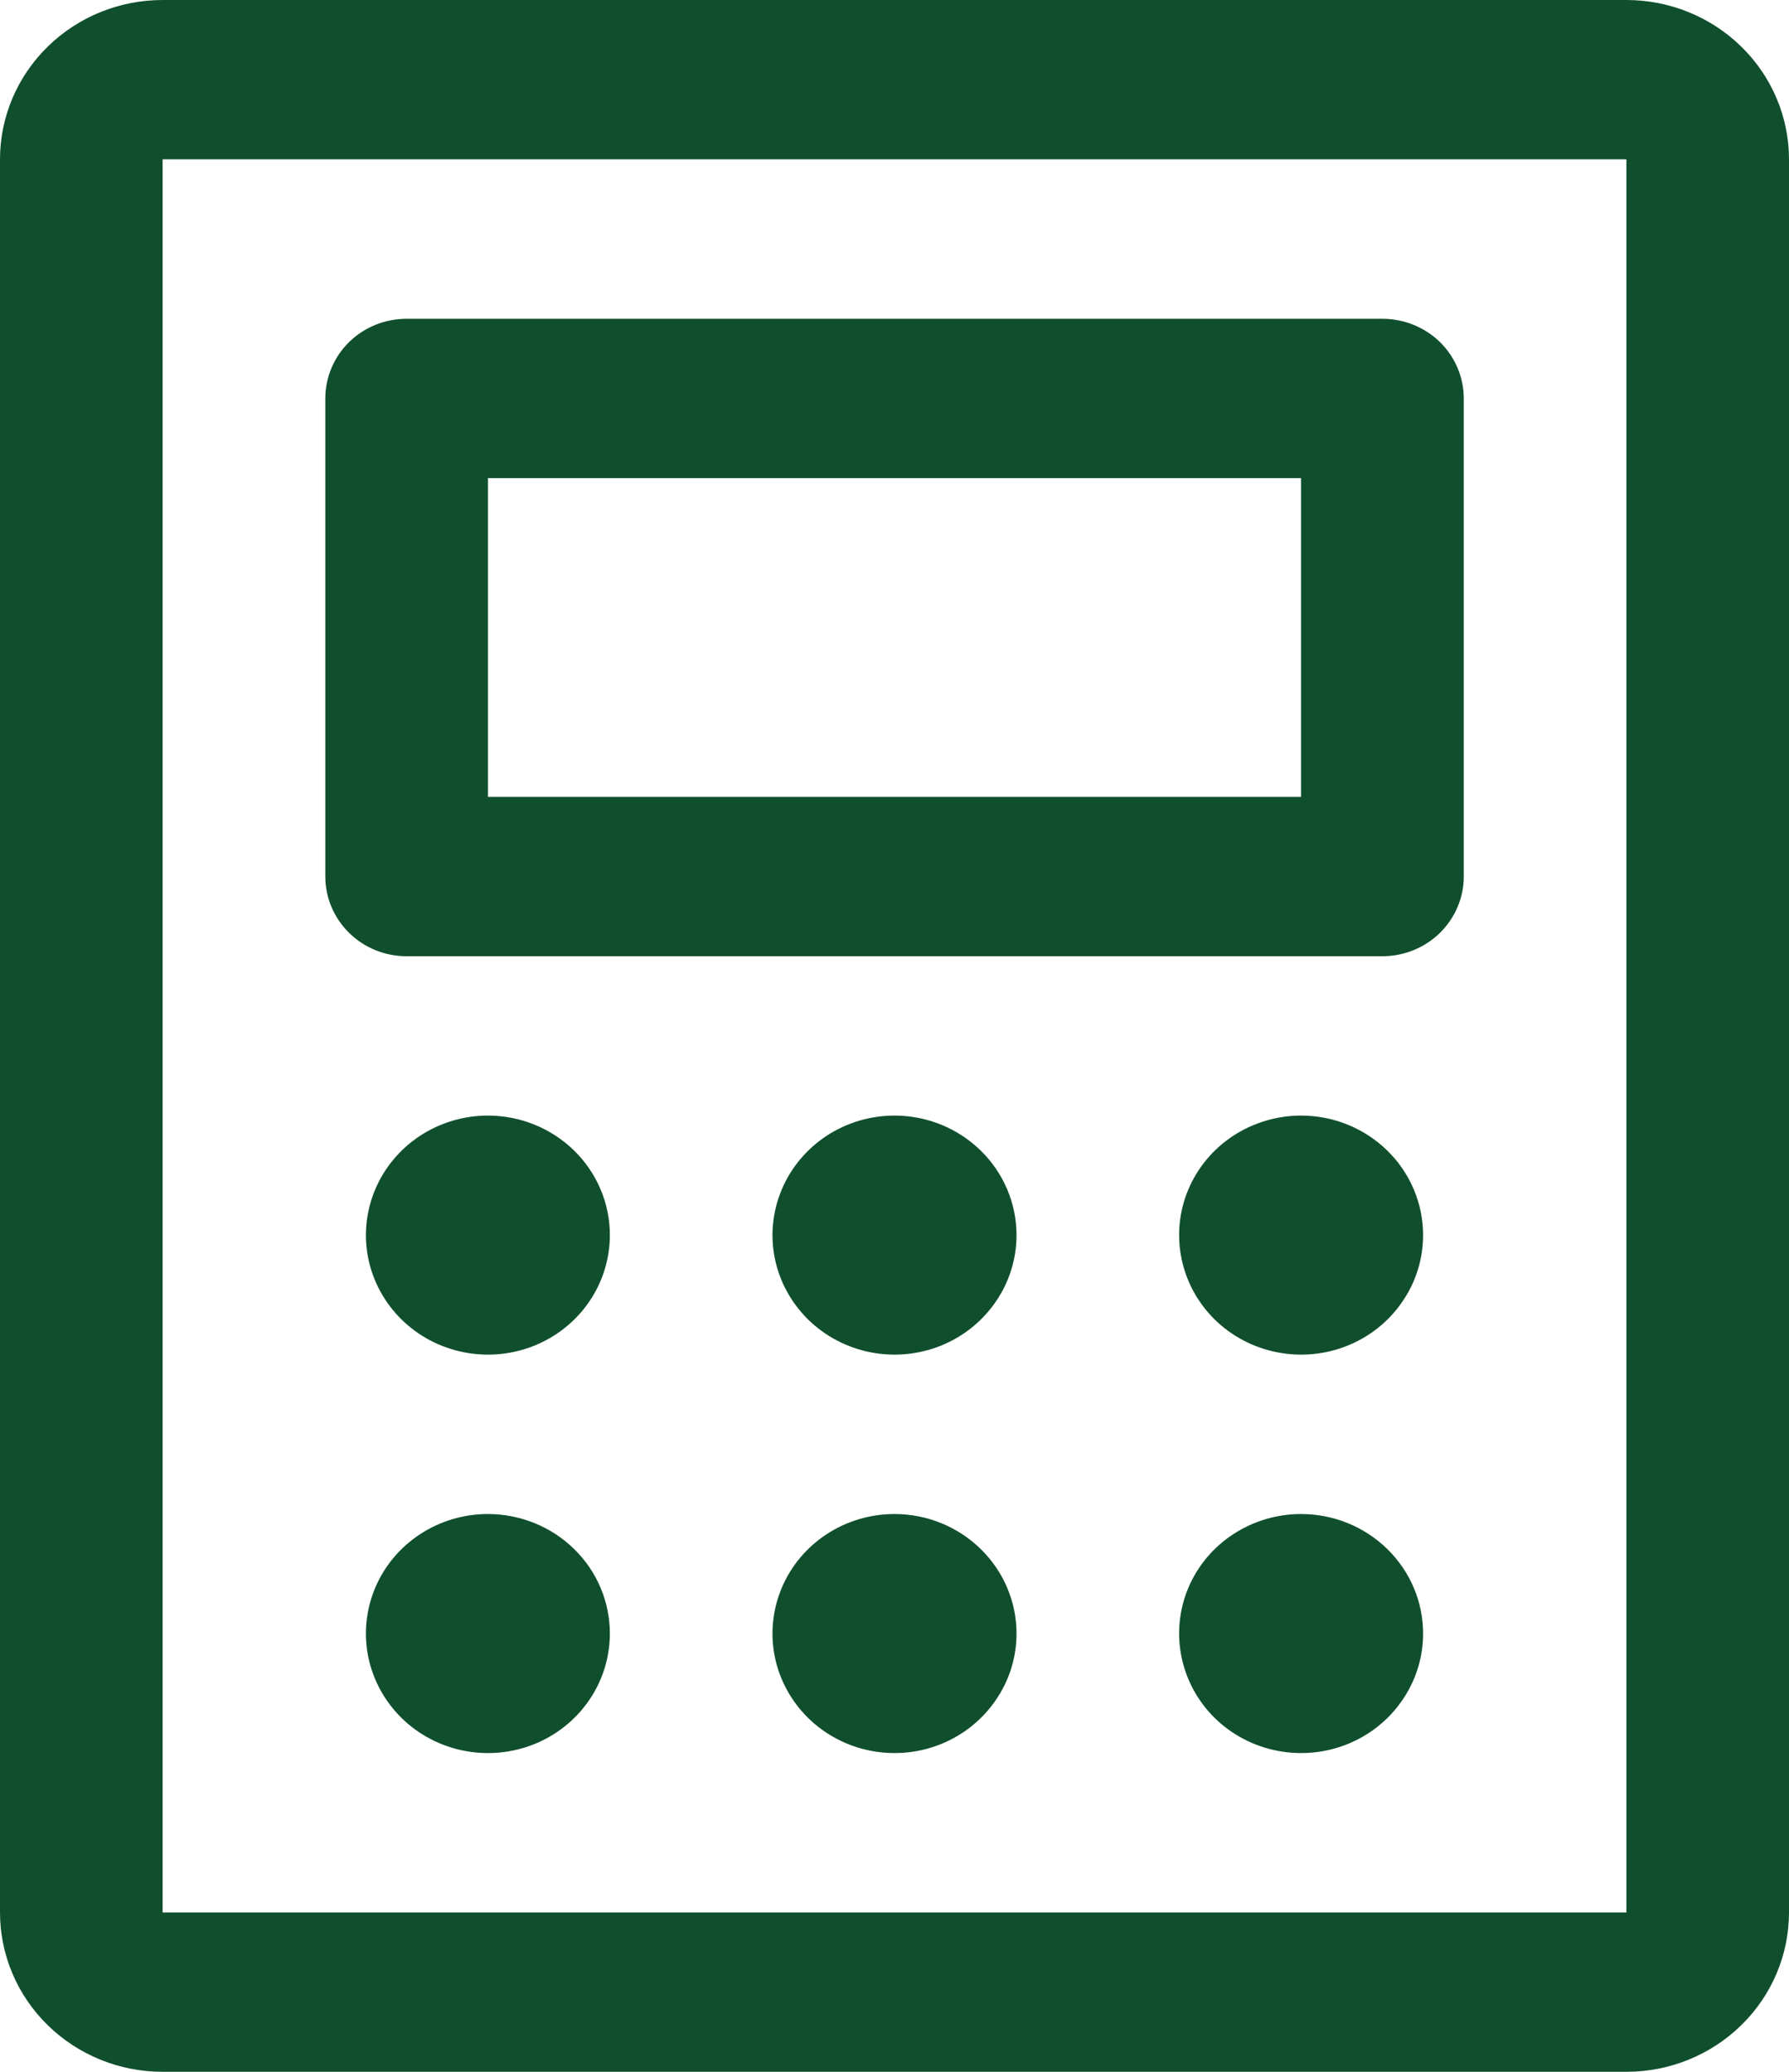<svg width="19" height="22" viewBox="0 0 19 22" fill="none" xmlns="http://www.w3.org/2000/svg">
<path d="M4.318 10.154H14.682C14.911 10.154 15.13 10.065 15.293 9.906C15.454 9.747 15.546 9.532 15.546 9.308V4.231C15.546 4.006 15.454 3.791 15.293 3.632C15.13 3.474 14.911 3.385 14.682 3.385H4.318C4.089 3.385 3.869 3.474 3.708 3.632C3.546 3.791 3.455 4.006 3.455 4.231V9.308C3.455 9.532 3.546 9.747 3.708 9.906C3.869 10.065 4.089 10.154 4.318 10.154ZM5.182 5.077H13.818V8.462H5.182V5.077ZM17.273 0H1.727C1.269 0 0.83 0.178 0.506 0.496C0.182 0.813 0 1.243 0 1.692V20.308C0 20.756 0.182 21.187 0.506 21.504C0.83 21.822 1.269 22 1.727 22H17.273C17.731 22 18.17 21.822 18.494 21.504C18.818 21.187 19 20.756 19 20.308V1.692C19 1.243 18.818 0.813 18.494 0.496C18.17 0.178 17.731 0 17.273 0ZM17.273 20.308H1.727V1.692H17.273V20.308ZM10.796 13.115C10.796 13.366 10.72 13.612 10.577 13.82C10.435 14.029 10.232 14.192 9.996 14.288C9.759 14.384 9.499 14.409 9.247 14.36C8.996 14.311 8.765 14.19 8.584 14.013C8.403 13.835 8.279 13.609 8.229 13.363C8.179 13.117 8.205 12.862 8.303 12.63C8.401 12.398 8.567 12.2 8.78 12.06C8.993 11.921 9.244 11.846 9.5 11.846C9.844 11.846 10.173 11.98 10.416 12.218C10.659 12.456 10.796 12.779 10.796 13.115ZM10.796 17.346C10.796 17.597 10.72 17.843 10.577 18.051C10.435 18.26 10.232 18.423 9.996 18.519C9.759 18.615 9.499 18.64 9.247 18.591C8.996 18.542 8.765 18.421 8.584 18.244C8.403 18.066 8.279 17.84 8.229 17.594C8.179 17.348 8.205 17.092 8.303 16.86C8.401 16.628 8.567 16.43 8.78 16.291C8.993 16.151 9.244 16.077 9.5 16.077C9.844 16.077 10.173 16.211 10.416 16.449C10.659 16.687 10.796 17.009 10.796 17.346ZM6.477 13.115C6.477 13.366 6.401 13.612 6.259 13.82C6.117 14.029 5.914 14.192 5.678 14.288C5.441 14.384 5.18 14.409 4.929 14.36C4.678 14.311 4.447 14.19 4.266 14.013C4.085 13.835 3.961 13.609 3.911 13.363C3.861 13.117 3.887 12.862 3.985 12.63C4.083 12.398 4.249 12.2 4.462 12.06C4.675 11.921 4.926 11.846 5.182 11.846C5.525 11.846 5.855 11.98 6.098 12.218C6.341 12.456 6.477 12.779 6.477 13.115ZM6.477 17.346C6.477 17.597 6.401 17.843 6.259 18.051C6.117 18.26 5.914 18.423 5.678 18.519C5.441 18.615 5.18 18.64 4.929 18.591C4.678 18.542 4.447 18.421 4.266 18.244C4.085 18.066 3.961 17.84 3.911 17.594C3.861 17.348 3.887 17.092 3.985 16.86C4.083 16.628 4.249 16.43 4.462 16.291C4.675 16.151 4.926 16.077 5.182 16.077C5.525 16.077 5.855 16.211 6.098 16.449C6.341 16.687 6.477 17.009 6.477 17.346ZM15.114 13.115C15.114 13.366 15.038 13.612 14.895 13.82C14.753 14.029 14.551 14.192 14.314 14.288C14.077 14.384 13.817 14.409 13.566 14.36C13.314 14.311 13.083 14.19 12.902 14.013C12.721 13.835 12.598 13.609 12.548 13.363C12.498 13.117 12.523 12.862 12.621 12.63C12.719 12.398 12.885 12.2 13.098 12.06C13.312 11.921 13.562 11.846 13.818 11.846C14.162 11.846 14.491 11.98 14.734 12.218C14.977 12.456 15.114 12.779 15.114 13.115ZM15.114 17.346C15.114 17.597 15.038 17.843 14.895 18.051C14.753 18.26 14.551 18.423 14.314 18.519C14.077 18.615 13.817 18.64 13.566 18.591C13.314 18.542 13.083 18.421 12.902 18.244C12.721 18.066 12.598 17.84 12.548 17.594C12.498 17.348 12.523 17.092 12.621 16.86C12.719 16.628 12.885 16.43 13.098 16.291C13.312 16.151 13.562 16.077 13.818 16.077C14.162 16.077 14.491 16.211 14.734 16.449C14.977 16.687 15.114 17.009 15.114 17.346Z" fill="#104F2D"/>
</svg>
